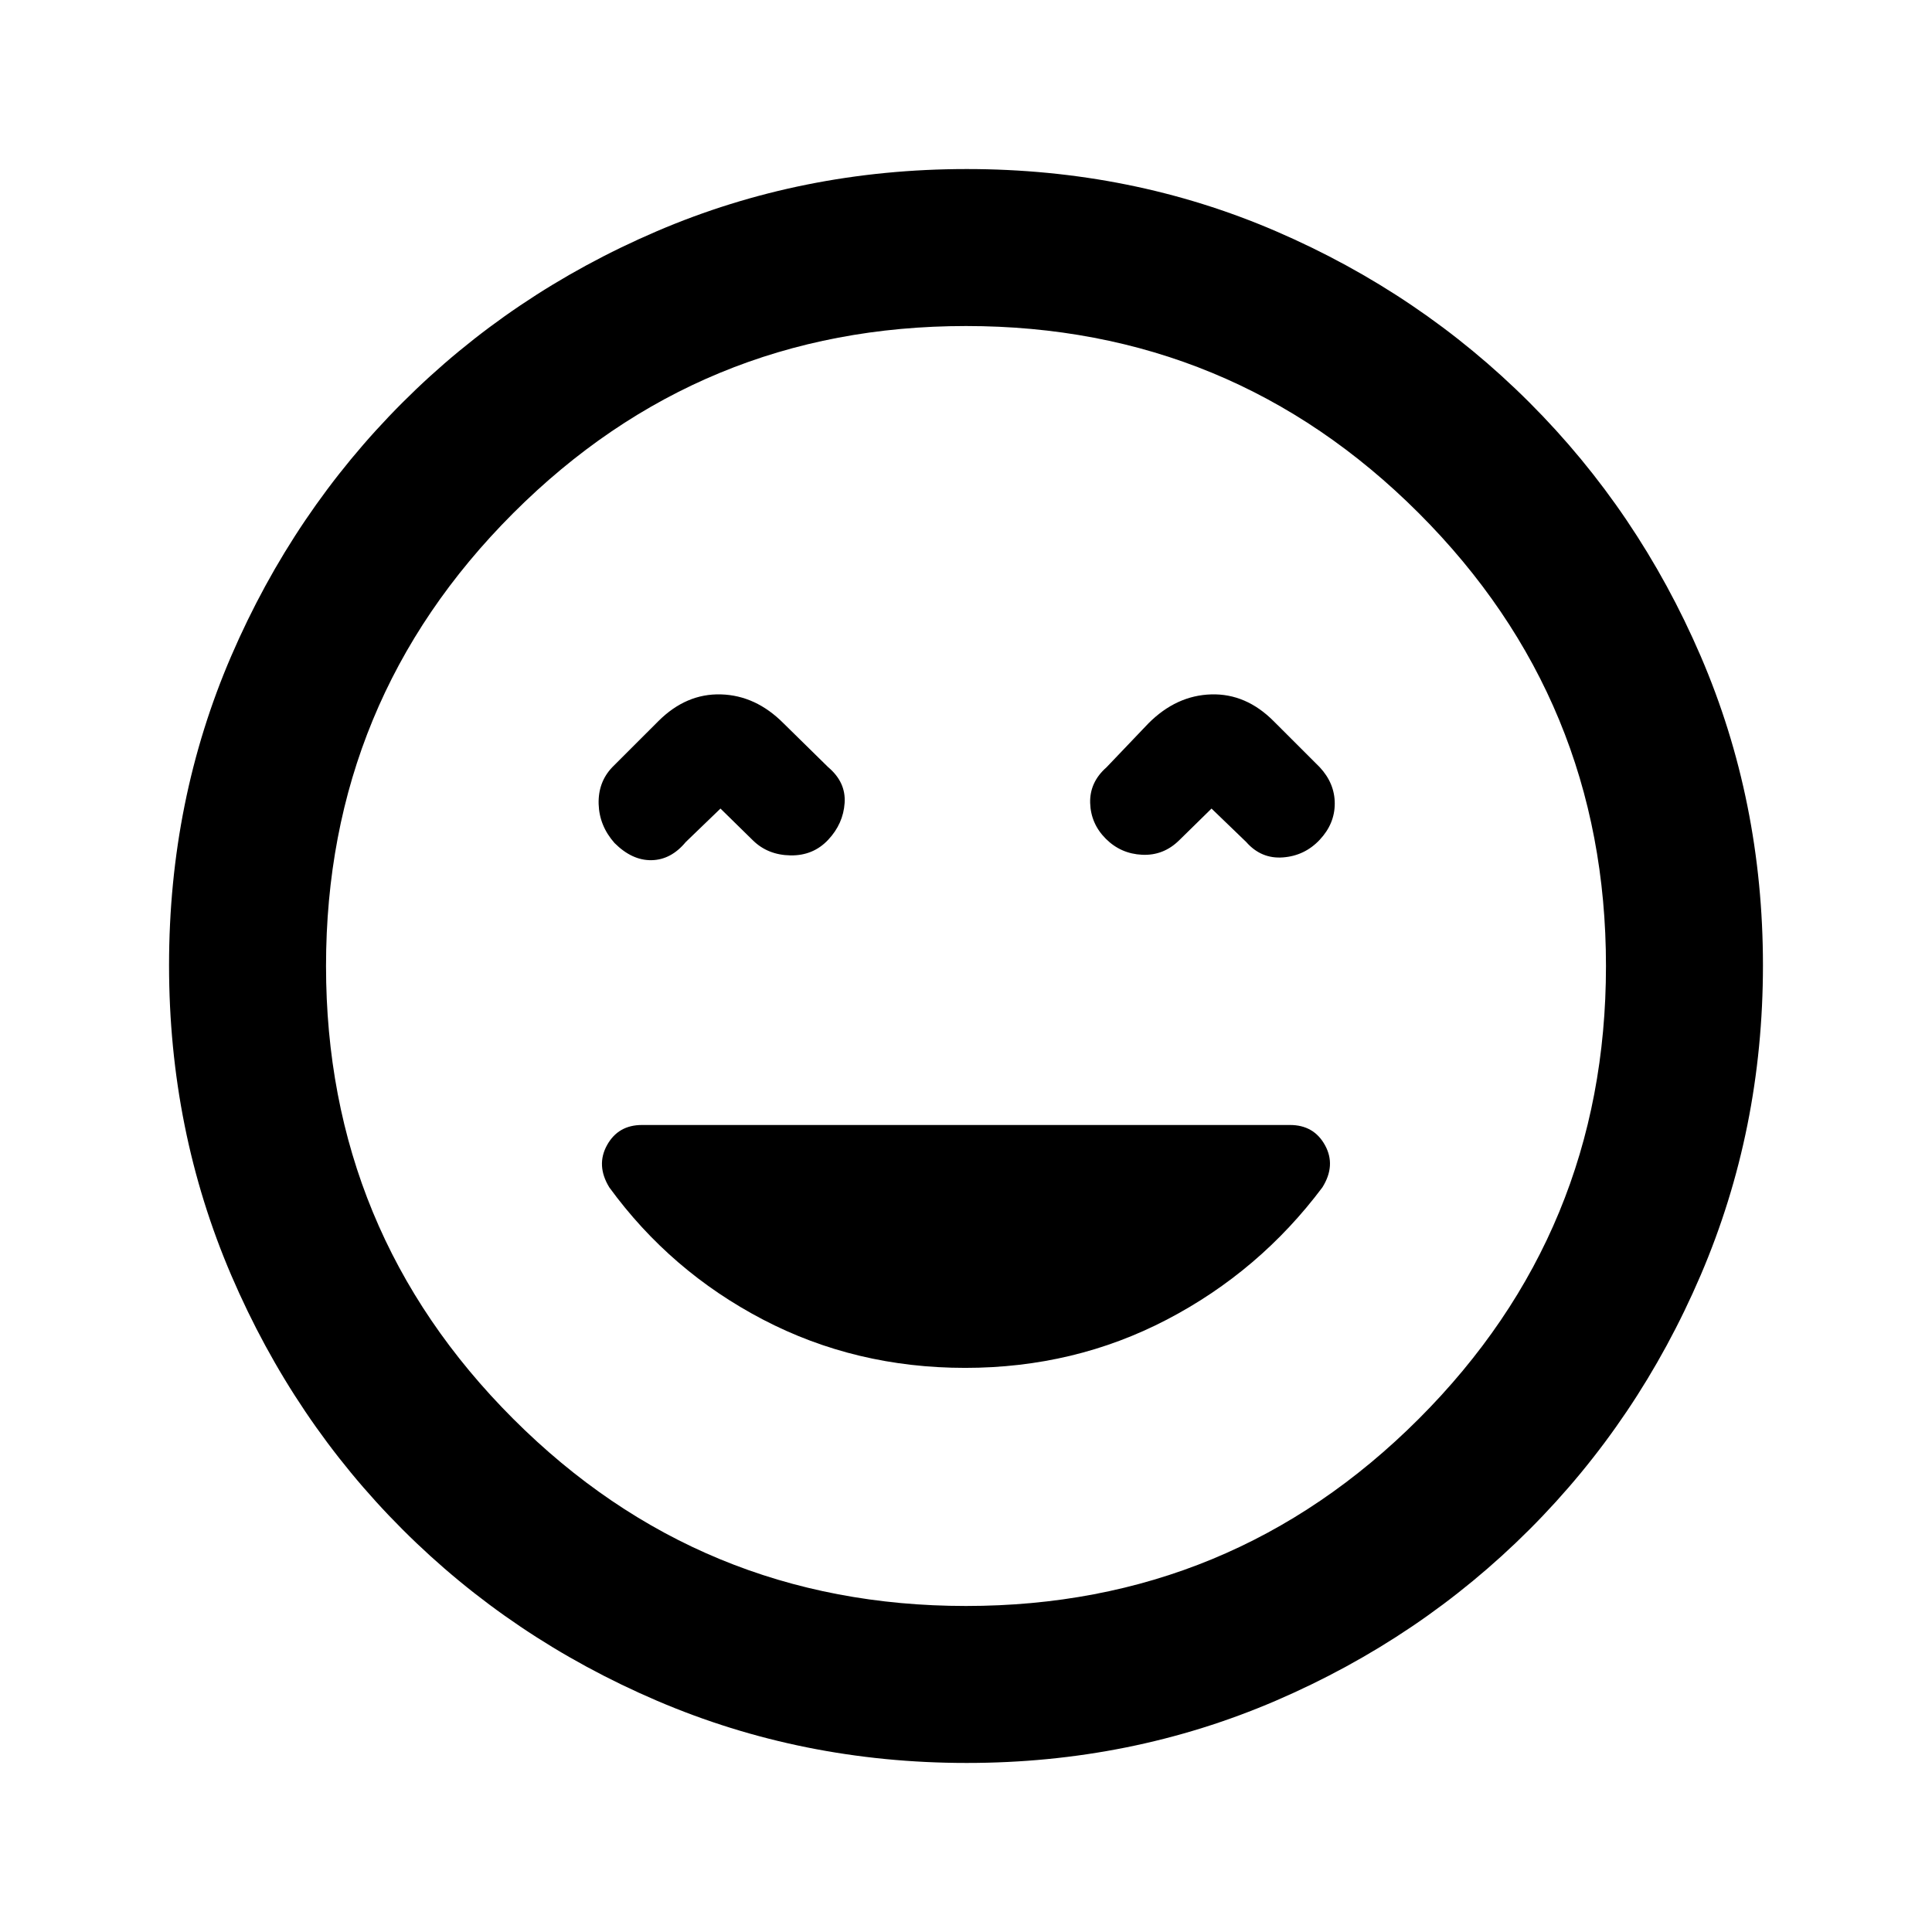 <svg xmlns="http://www.w3.org/2000/svg" height="20" viewBox="0 -960 960 960" width="20"><path d="M479.56-280.31q54.29 0 100.29-24 46-24 77.23-65.69 6.84-10.92 1.3-20.96Q652.85-401 641-401H319q-11.85 0-17.38 10.04-5.54 10.04 1.14 20.96 30.39 41.69 76.36 65.69 45.96 24 100.44 24ZM358-558.23l16.11 15.8q7.41 7.28 18.69 7.47 11.28.19 18.74-7.77 7.46-7.96 8.15-18.27.69-10.31-8.15-17.77l-22.23-21.84q-13.77-13.85-31.08-14.35t-31.15 13.35l-22.85 22.84q-7.08 7.44-6.77 18.26.31 10.82 7.88 19.39 8.74 8.73 18.43 8.54 9.68-.19 17-9.04L358-558.23Zm244 0 17.23 16.61q7.44 8.47 18.26 7.66 10.82-.81 18.28-8.77 7.46-7.96 7.46-18 0-10.03-7.46-18.04l-22.85-22.84q-13.77-13.85-31.07-13.35-17.31.5-31.16 14.35l-20.84 21.84q-8.46 7.44-8.16 17.76.31 10.32 7.77 17.78 7.46 7.46 18.05 7.96 10.58.5 18.38-7.16l16.11-15.8ZM480.34-84q-81.75 0-153.96-30.94-72.21-30.94-126.34-85.05-54.13-54.11-85.09-126.25Q84-398.37 84-480.39q0-82.02 30.94-153.73t85.05-125.84q54.11-54.13 126.25-85.09Q398.37-876 480.39-876q82.02 0 153.73 30.94t125.84 85.05Q814.09-705.9 845.05-634 876-562.09 876-480.34t-30.94 153.96q-30.94 72.21-85.05 126.34Q705.9-145.91 634-114.95 562.09-84 480.34-84ZM480-480Zm0 318q132 0 225-93t93-225q0-132-93-225t-225-93q-132 0-225 93t-93 225q0 132 93 225t225 93Z"/></svg>